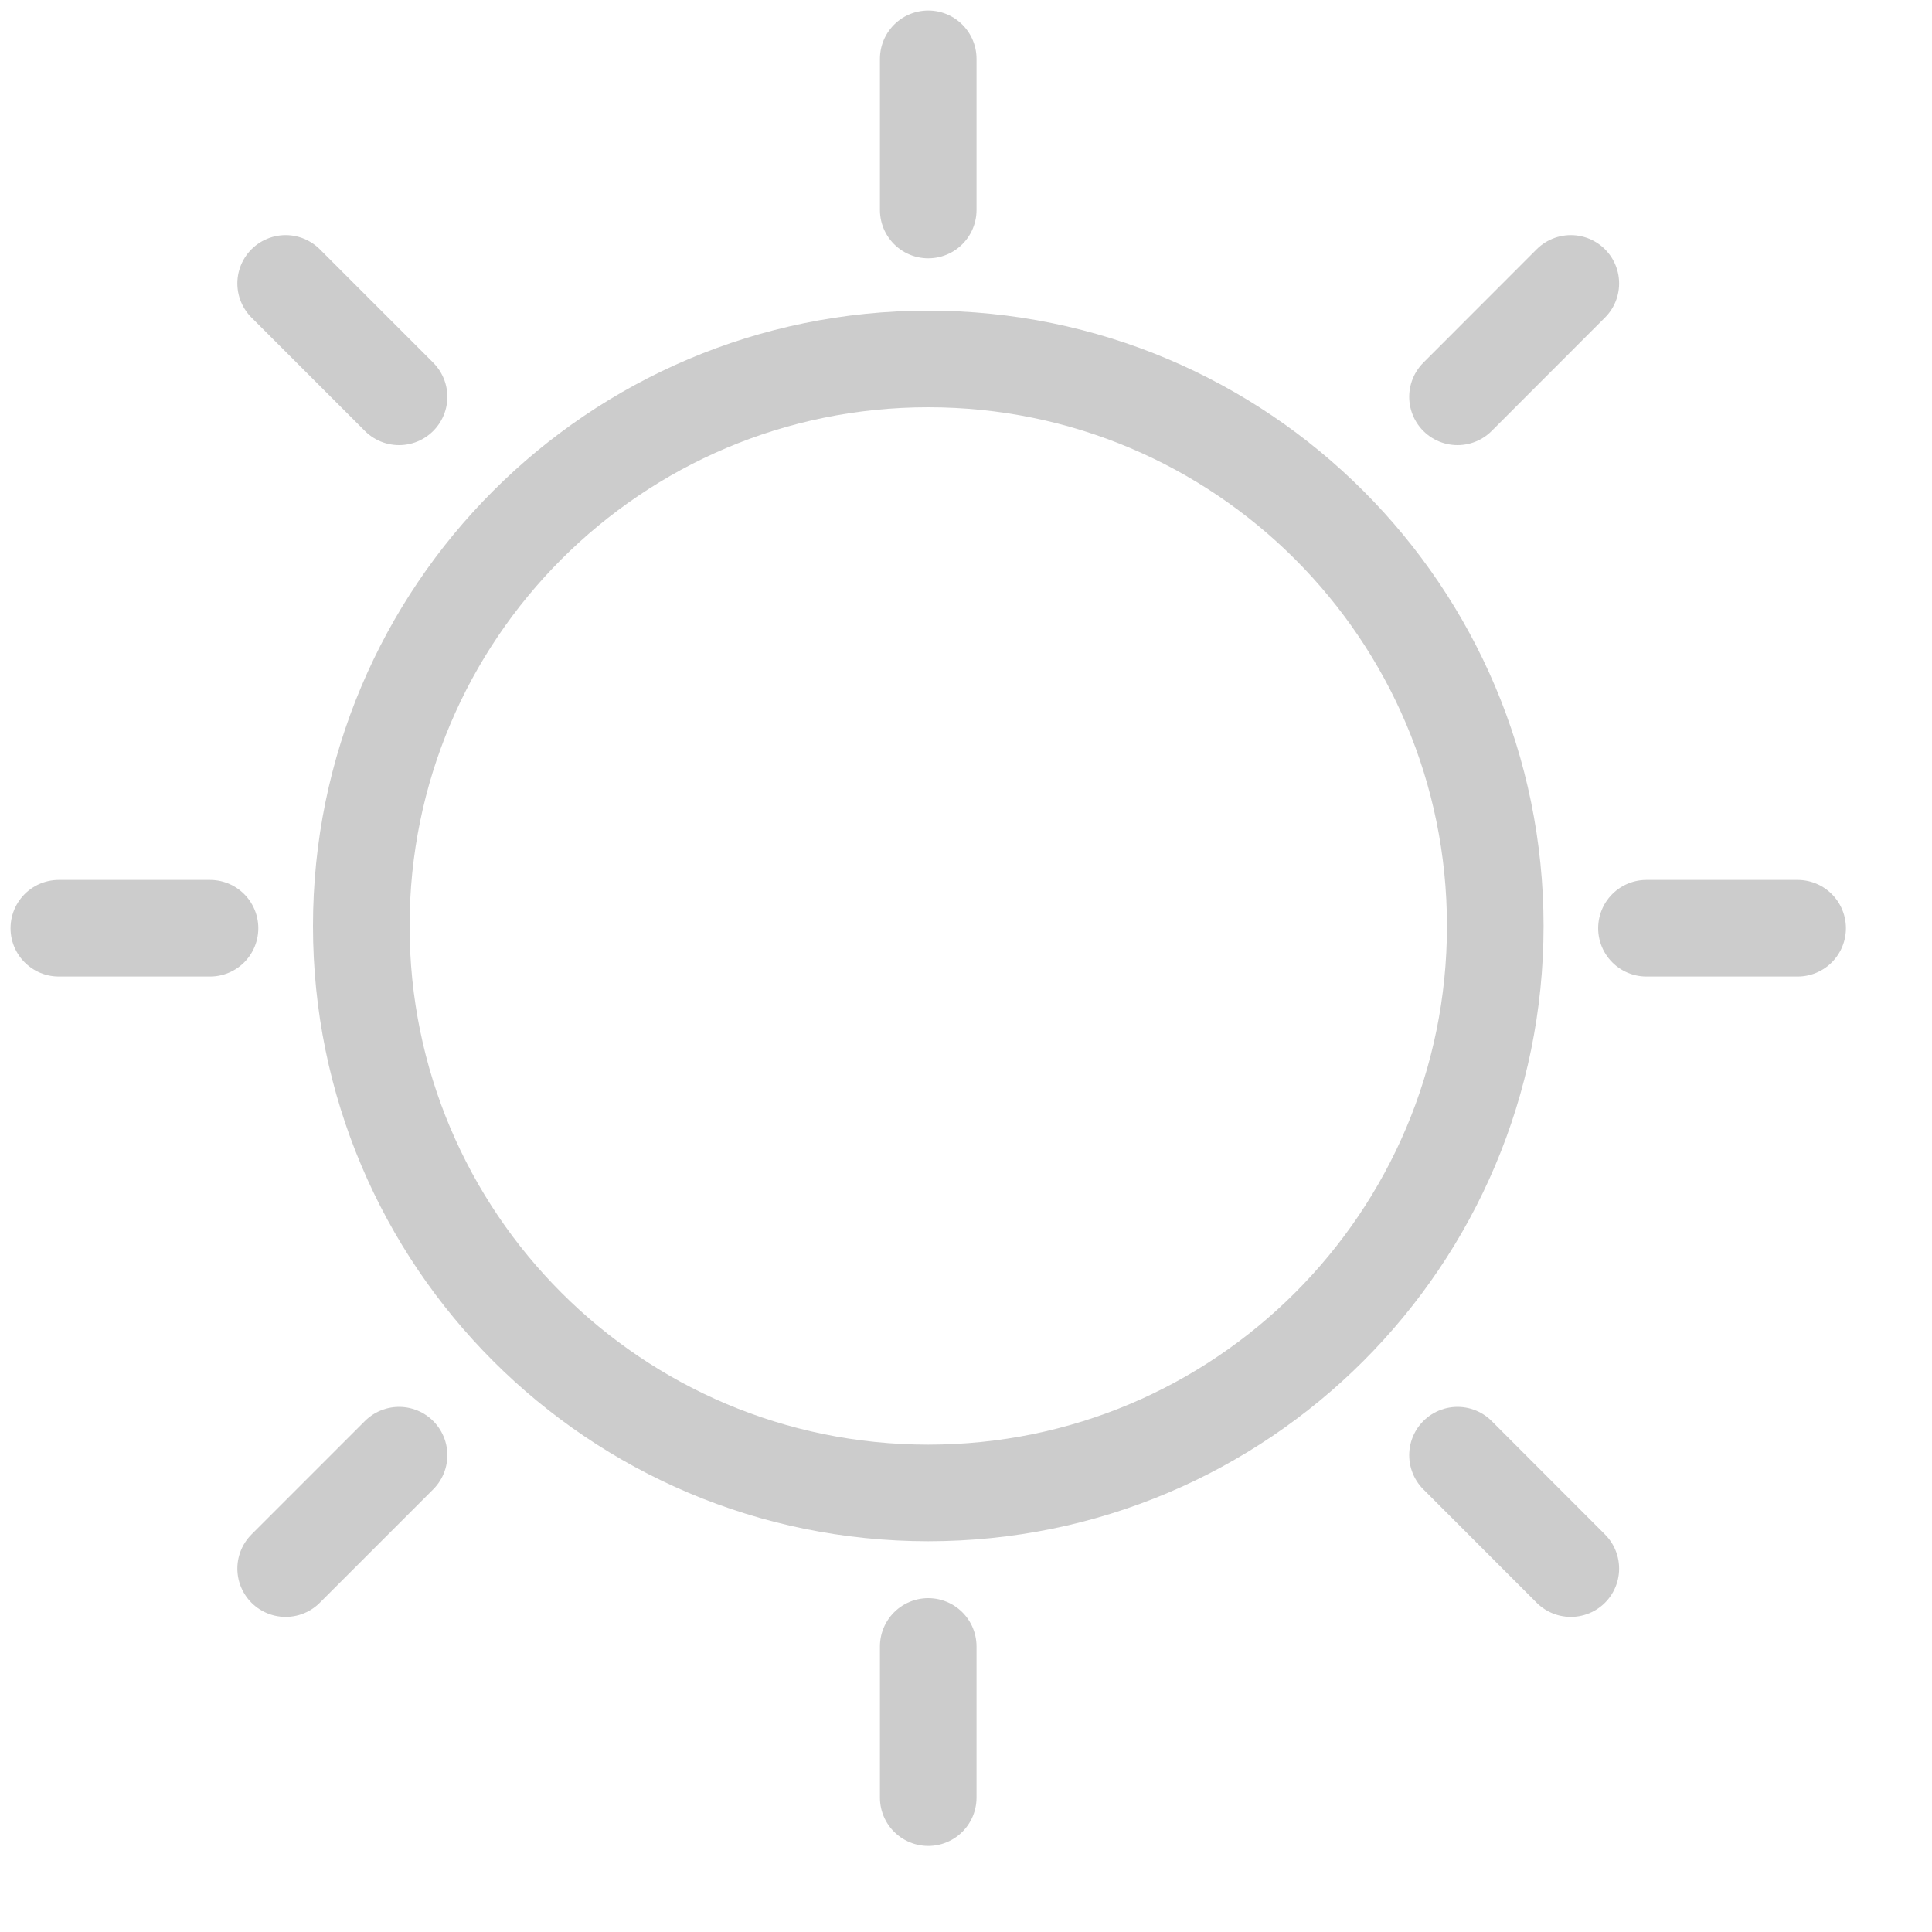 <?xml version="1.0" encoding="UTF-8" standalone="no"?>
<svg width="20px" height="20px" viewBox="0 0 20 20" version="1.1" xmlns="http://www.w3.org/2000/svg" xmlns:xlink="http://www.w3.org/1999/xlink">
    <defs></defs>
    <g id="Page-1" stroke="none" stroke-width="1" fill="none" fill-rule="evenodd" stroke-linecap="round">
        <g id="day" stroke="#CCCCCC">
            <path d="M15.479,9.586 C15.479,12.828 12.851,15.455 9.609,15.455 C6.367,15.455 3.74,12.828 3.74,9.586 C3.74,6.344 6.367,3.716 9.609,3.716 C12.851,3.716 15.479,6.344 15.479,9.586 L15.479,9.586 Z" id="Stroke-7598"></path>
            <path d="M9.609,17.044 L9.609,18.609" id="Stroke-7599"></path>
            <path d="M15.088,15.064 L16.261,16.238" id="Stroke-7600"></path>
            <path d="M17.044,9.609 L18.609,9.609" id="Stroke-7601"></path>
            <path d="M15.088,4.108 L16.261,2.934" id="Stroke-7602"></path>
            <path d="M9.609,2.174 L9.609,0.609" id="Stroke-7603"></path>
            <path d="M4.131,4.108 L2.957,2.934" id="Stroke-7604"></path>
            <path d="M2.174,9.609 L0.609,9.609" id="Stroke-7605"></path>
            <path d="M4.131,15.064 L2.957,16.238" id="Stroke-7606"></path>
        </g>
    </g>
</svg>